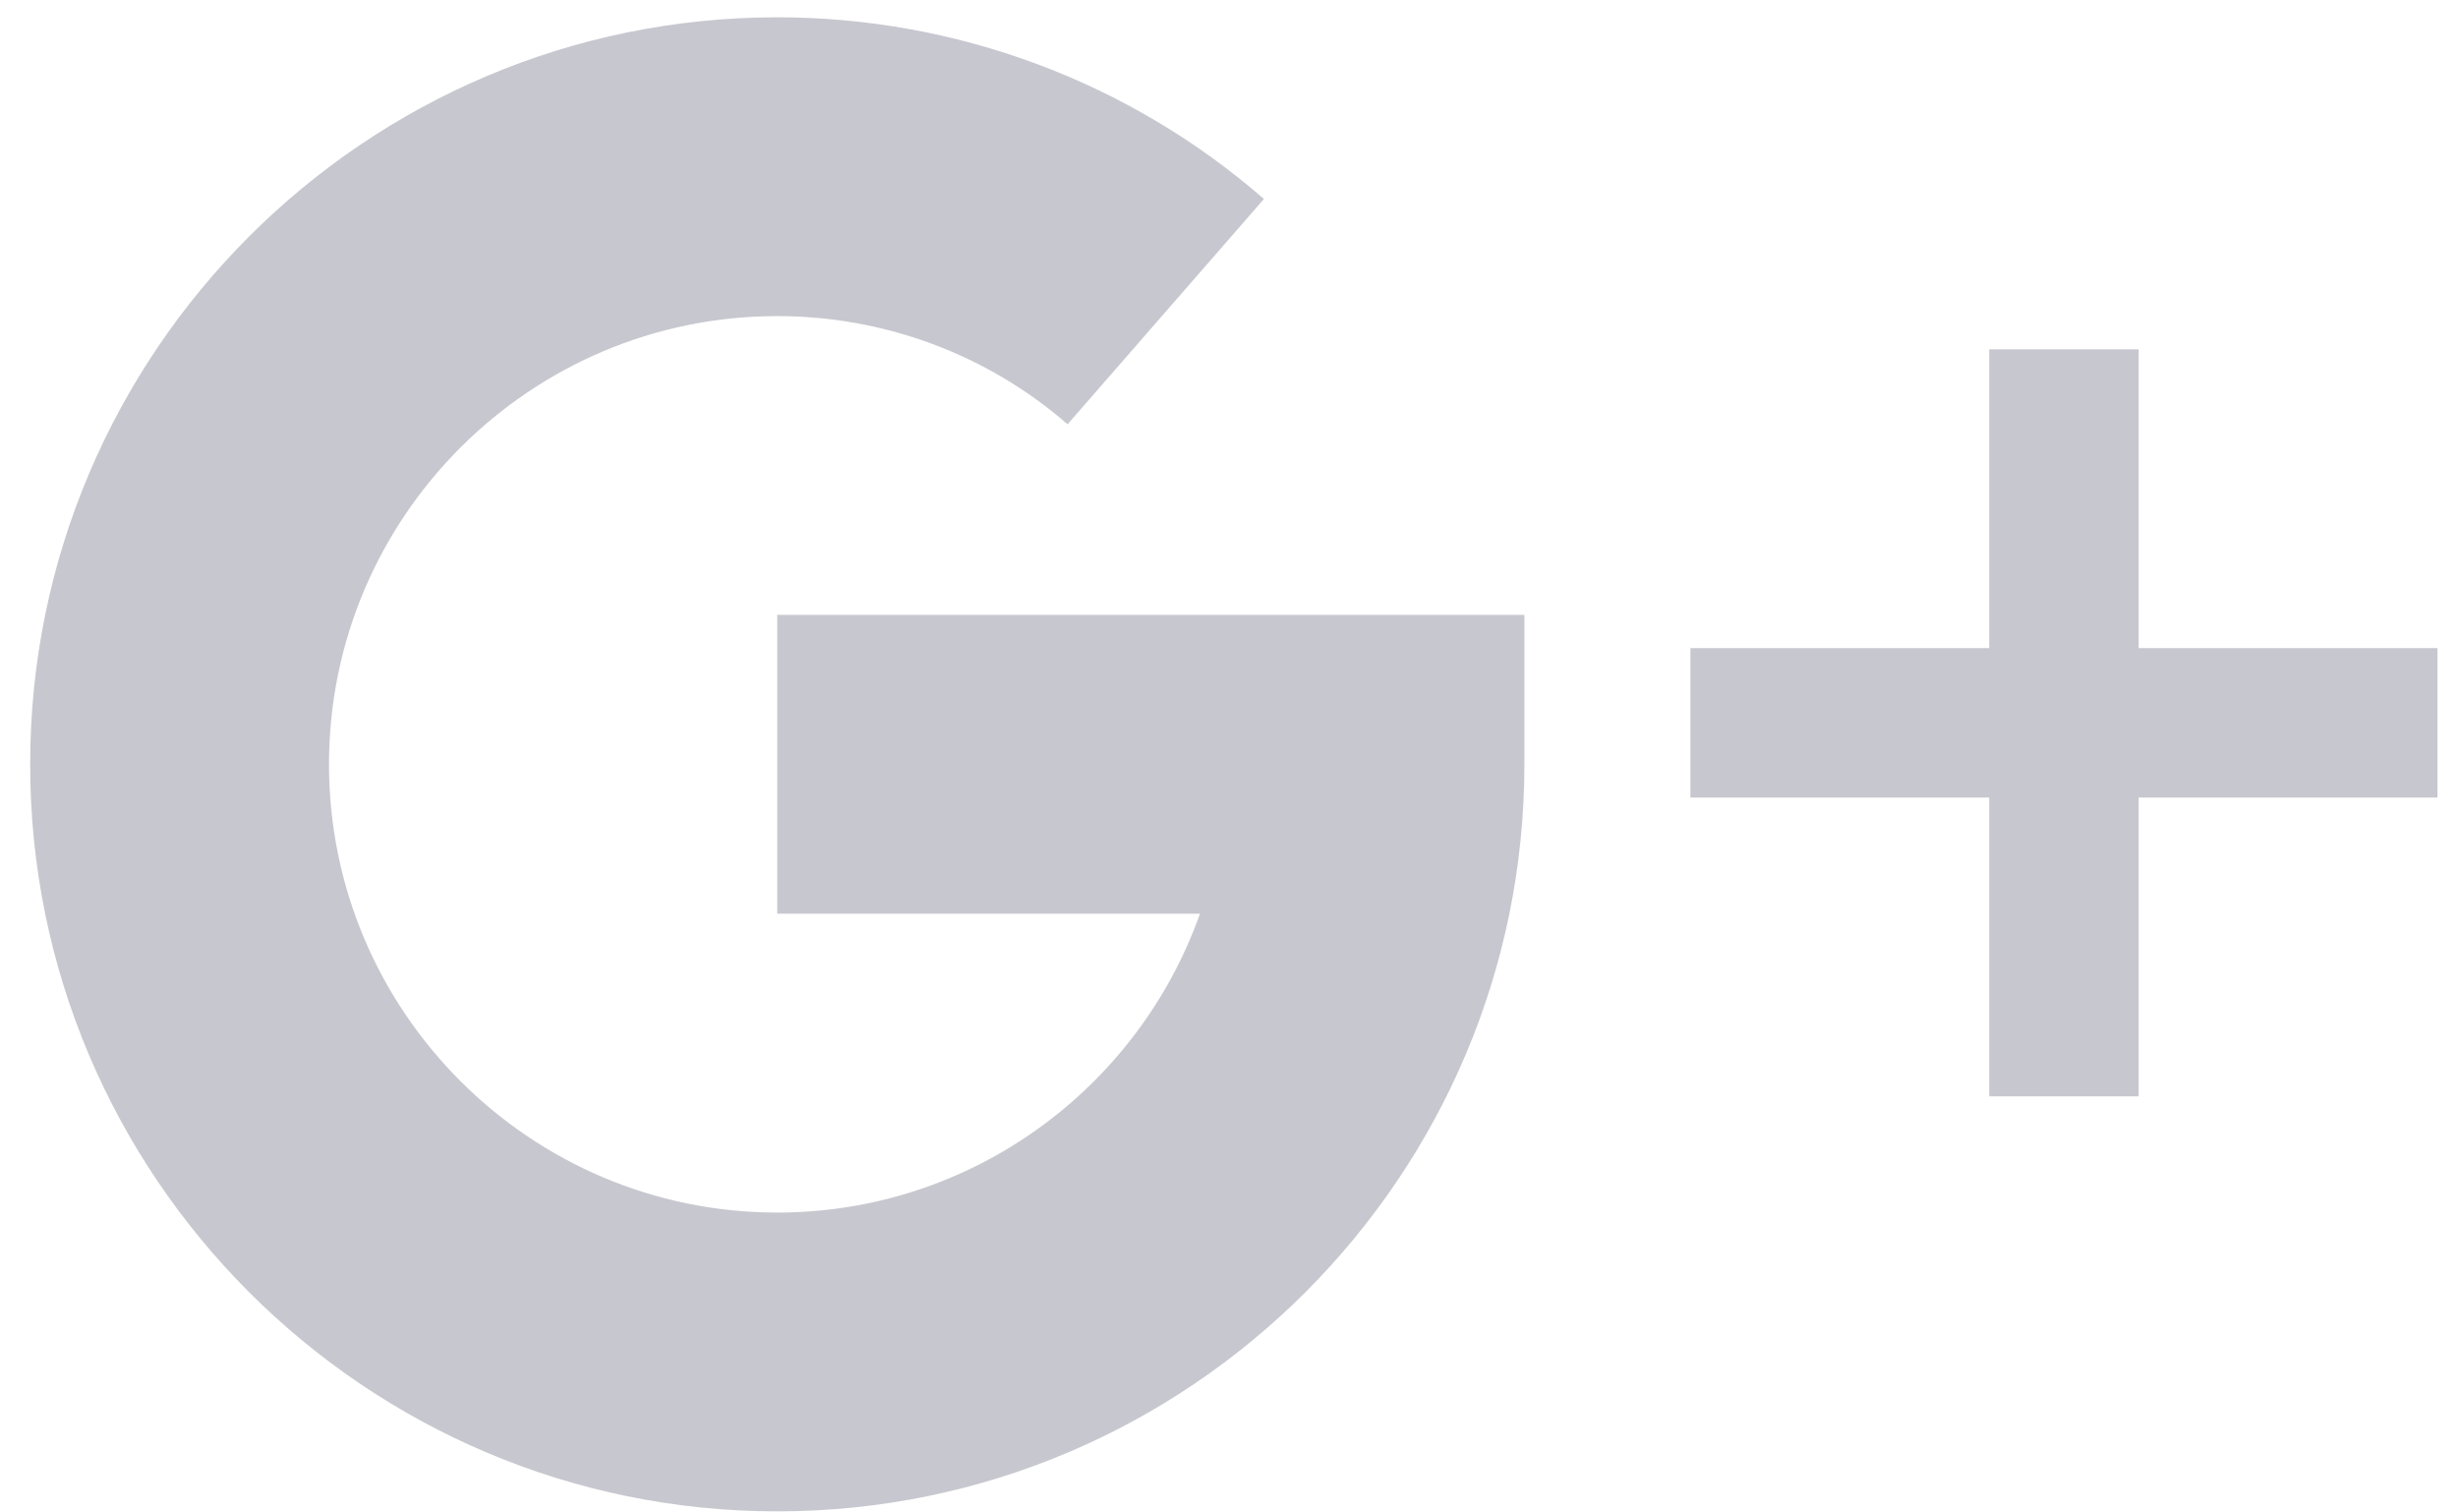 <svg width="52" height="32" viewBox="0 0 52 32" fill="none" xmlns="http://www.w3.org/2000/svg">
<path fill-rule="evenodd" clip-rule="evenodd" d="M16.443 13.01V19.332H25.386C24.081 23.012 20.566 25.655 16.443 25.655C11.215 25.655 6.96 21.4 6.96 16.172C6.96 10.943 11.215 6.688 16.443 6.688C18.71 6.688 20.891 7.501 22.585 8.977L26.739 4.21C23.894 1.732 20.24 0.366 16.443 0.366C7.728 0.366 0.638 7.456 0.638 16.172C0.638 24.887 7.728 31.977 16.443 31.977C25.159 31.977 32.249 24.887 32.249 16.172V13.01H16.443ZM45.244 13.713V7.391H42.083V13.713H35.761V16.874H42.083V23.196H45.244V16.874H51.566V13.713H45.244Z" fill="#45445E" fill-opacity="0.3"/>
</svg>
